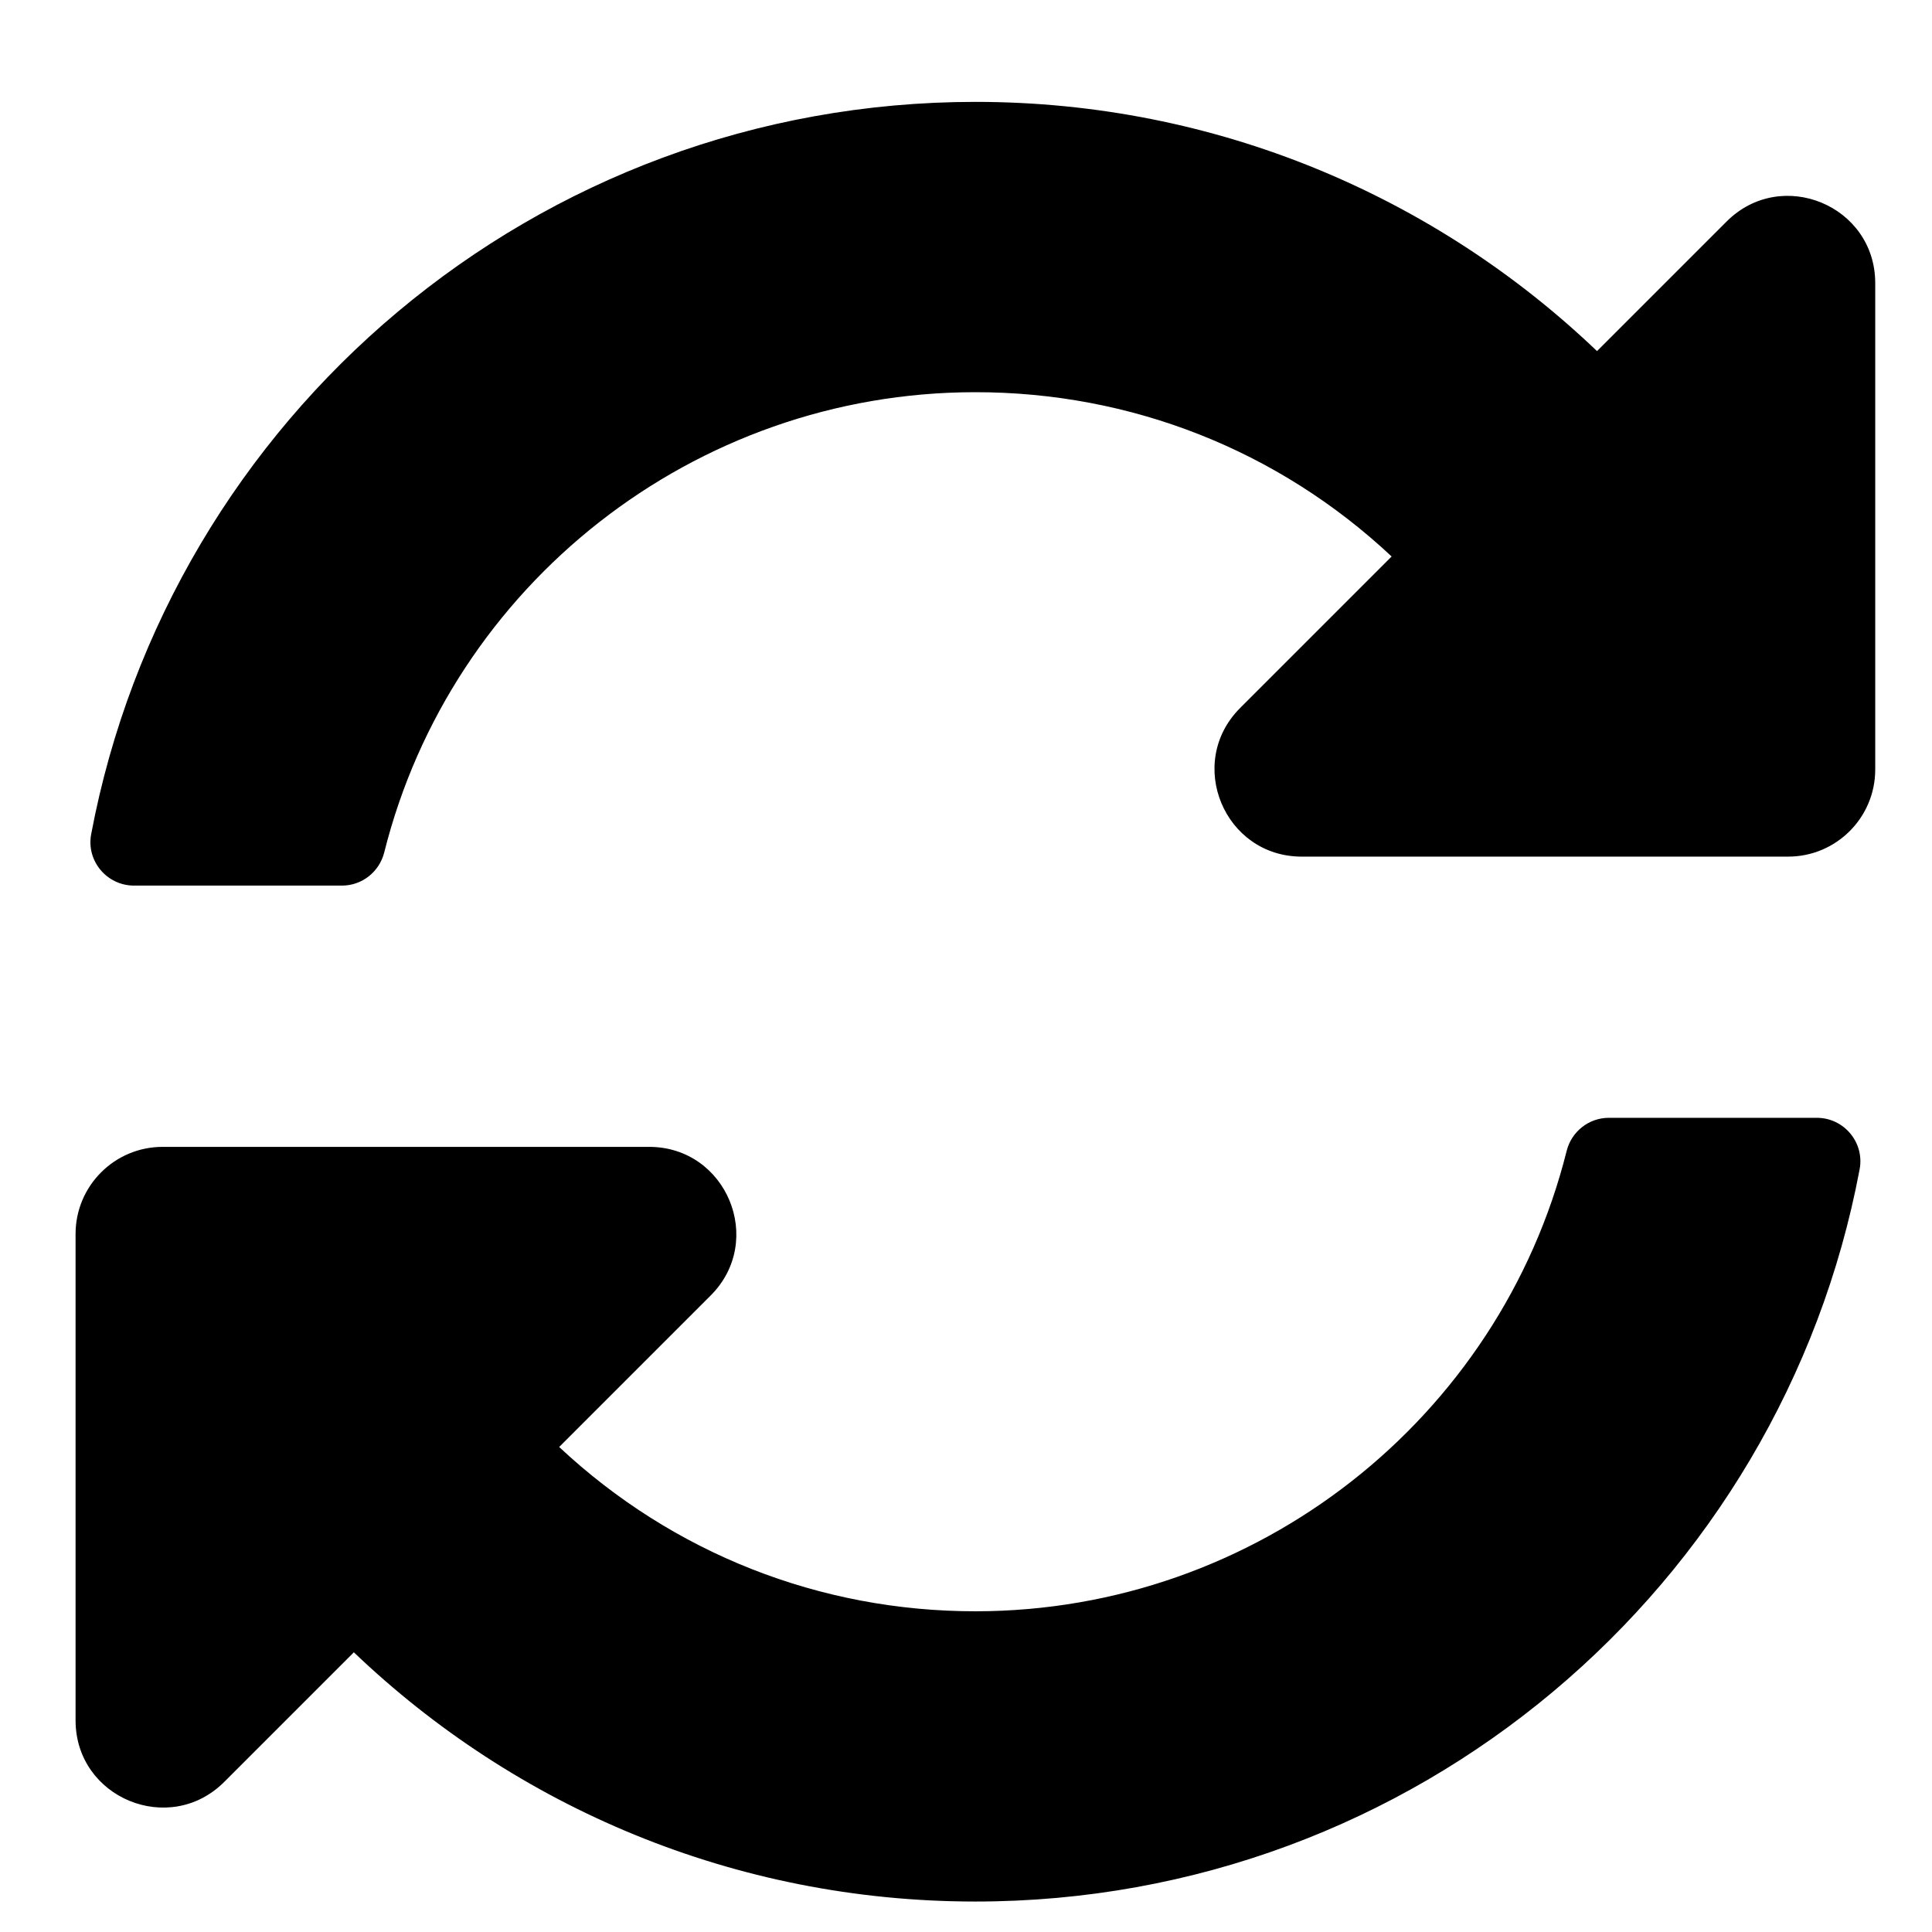 <svg width="26" height="26" viewBox="0 0 26 26" fill="none" xmlns="http://www.w3.org/2000/svg">
	<g clip-path="url(#clip0_39_453)">
		<path
			d="M18.728 7.489C17.202 6.059 15.221 5.276 13.119 5.278C9.337 5.281 6.072 7.874 5.171 11.471C5.105 11.733 4.872 11.918 4.602 11.918H1.804C1.438 11.918 1.159 11.586 1.227 11.226C2.284 5.616 7.209 1.371 13.127 1.371C16.371 1.371 19.318 2.648 21.492 4.725L23.236 2.981C23.974 2.243 25.236 2.766 25.236 3.81V10.356C25.236 11.003 24.711 11.528 24.064 11.528H17.518C16.474 11.528 15.951 10.265 16.69 9.527L18.728 7.489ZM2.189 15.434H8.735C9.779 15.434 10.302 16.696 9.564 17.434L7.525 19.473C9.052 20.902 11.033 21.686 13.134 21.684C16.915 21.68 20.181 19.089 21.083 15.49C21.148 15.228 21.382 15.043 21.652 15.043H24.45C24.816 15.043 25.094 15.376 25.026 15.736C23.97 21.346 19.044 25.59 13.127 25.59C9.882 25.59 6.936 24.314 4.762 22.236L3.018 23.98C2.28 24.718 1.017 24.196 1.017 23.152V16.606C1.017 15.959 1.542 15.434 2.189 15.434Z"
			fill="currentColor" />
	</g>
	<defs>
		<clipPath id="clip0_39_453">
			<rect width="25" height="25" fill="white" transform="translate(0.627 0.981)" />
		</clipPath>
	</defs>
</svg>	